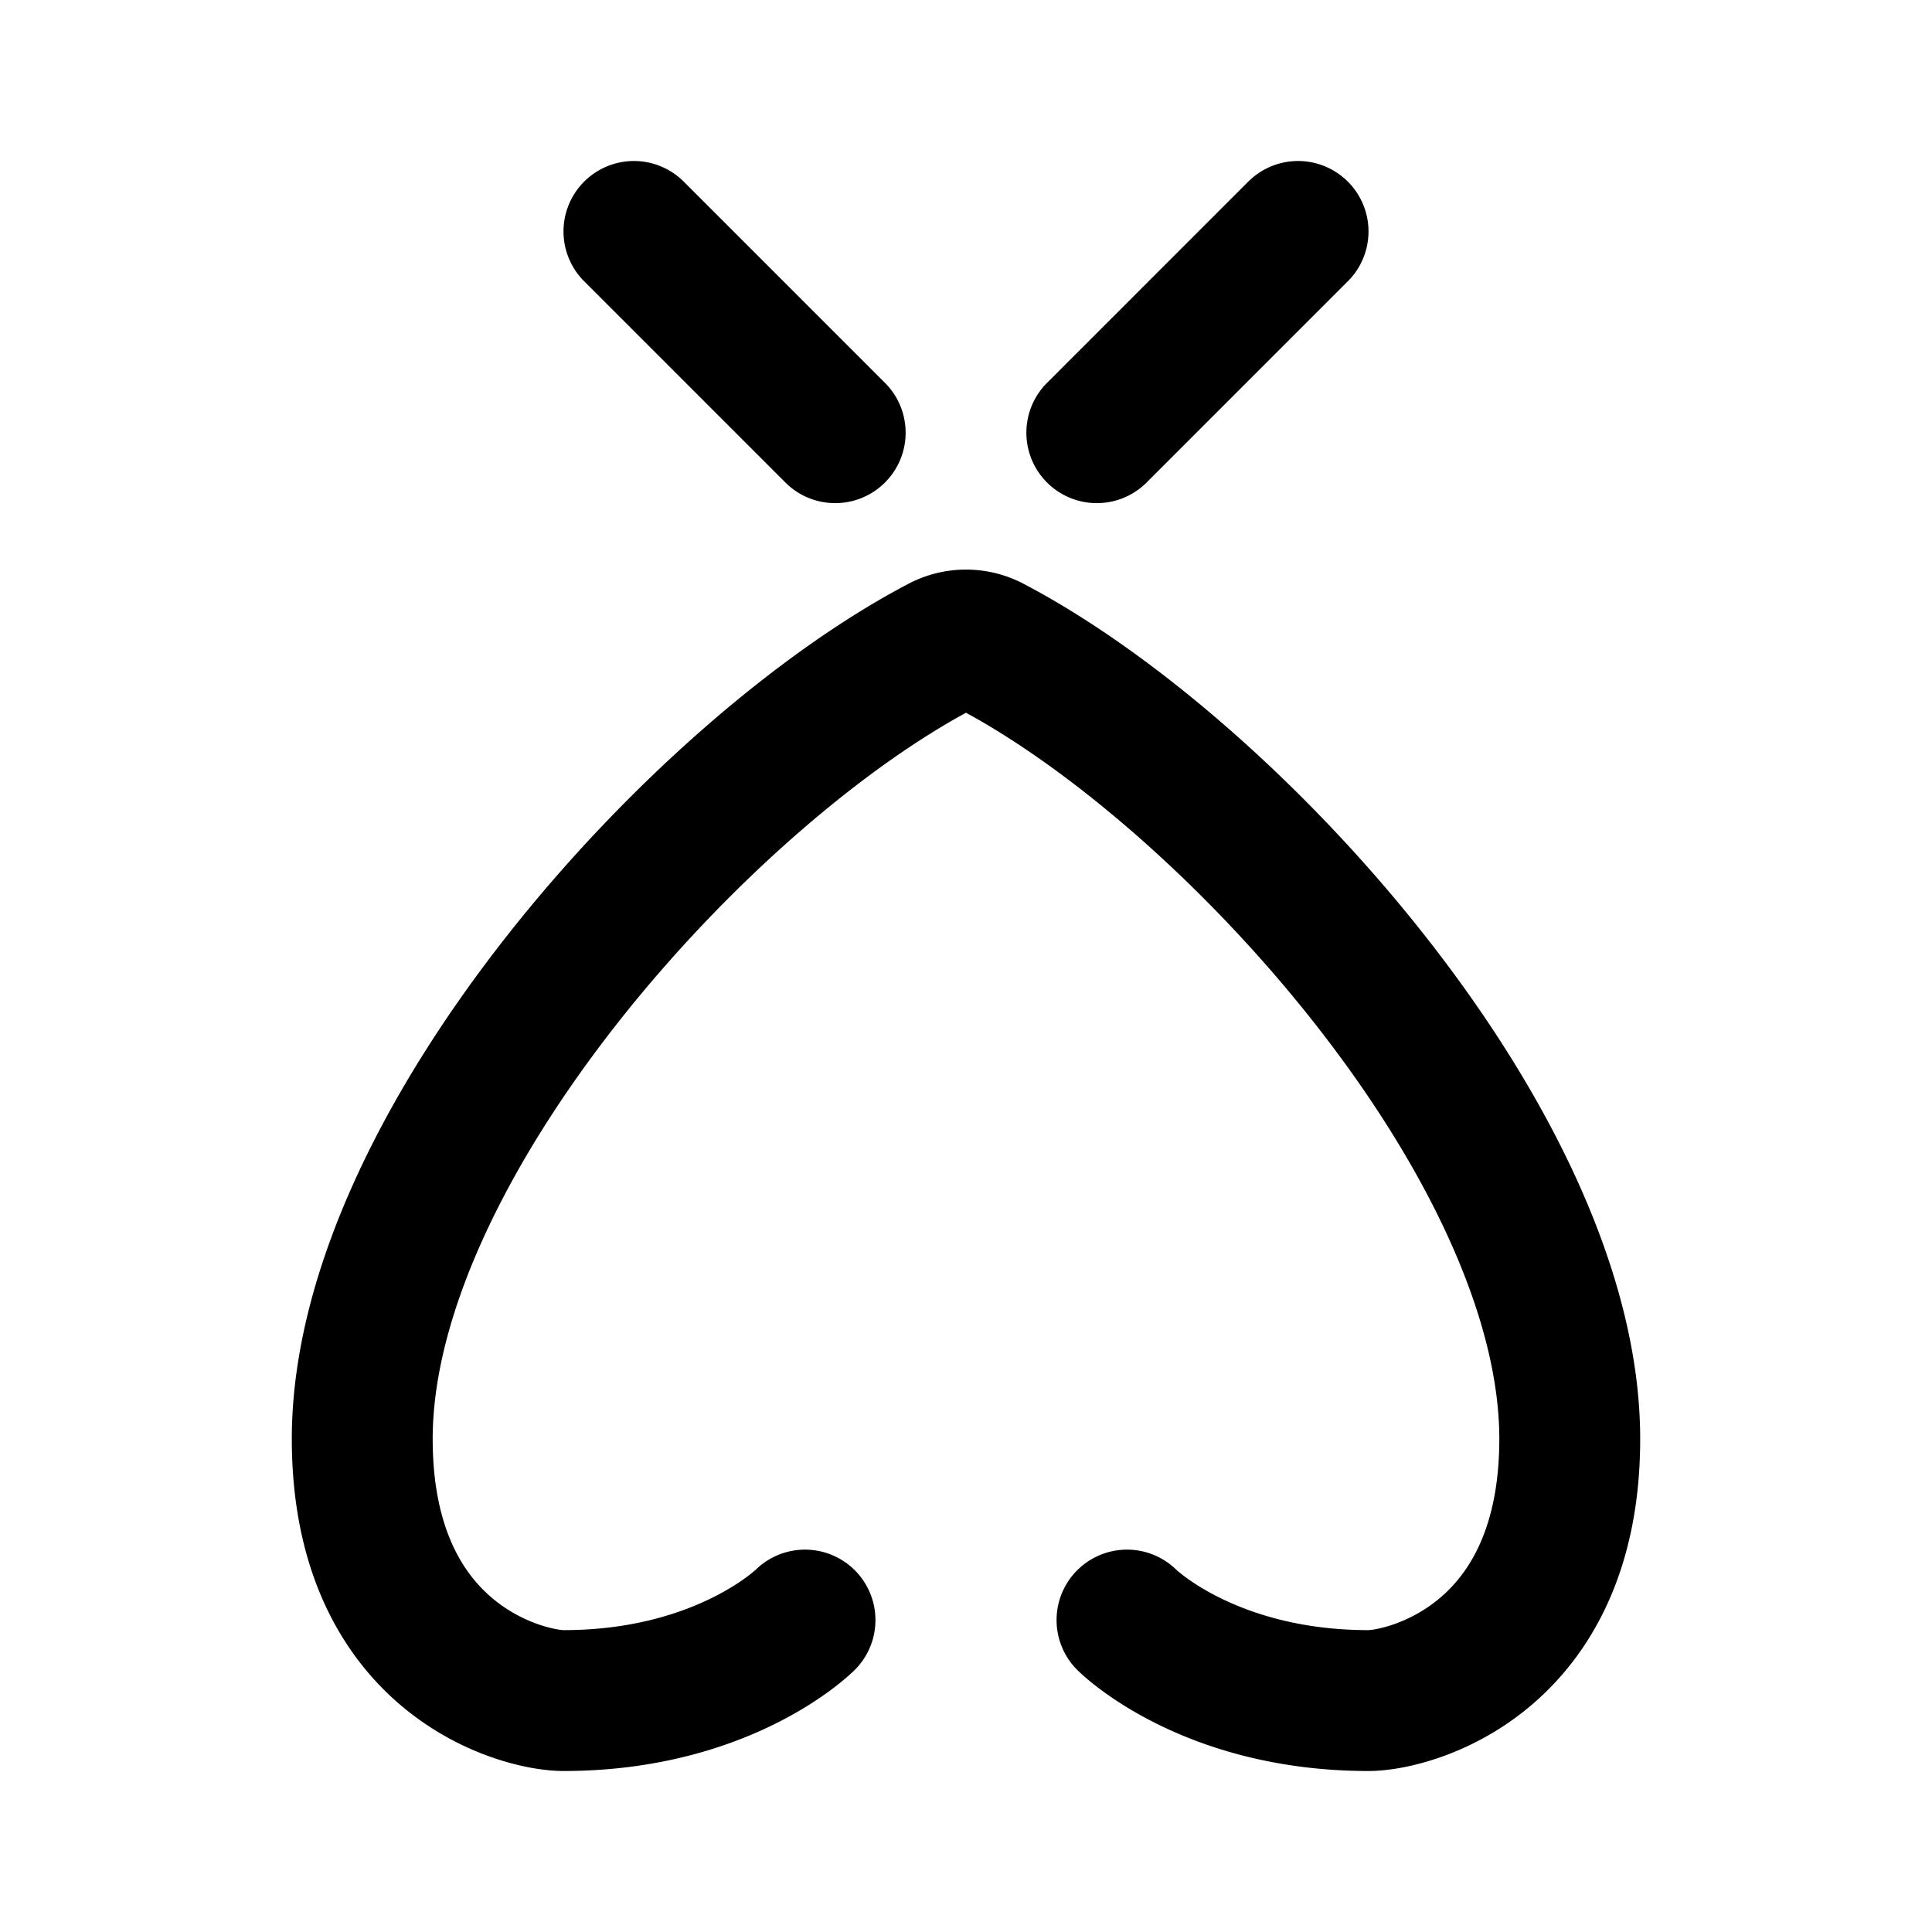 <svg xmlns="http://www.w3.org/2000/svg" width="192" height="192" fill="none" viewBox="0 0 192 192"><path stroke="#000" stroke-linecap="round" stroke-linejoin="round" stroke-width="14" d="M80 161s-8 8-24 8c-4 0-20-4-20-26 0-28.99 33.616-66.251 57.537-78.788a5.3 5.3 0 0 1 4.926 0C122.384 76.749 156 114.01 156 143c0 22-16 26-20 26-16 0-24-8-24-8M63 23l20 20m46-20-20 20"/></svg>